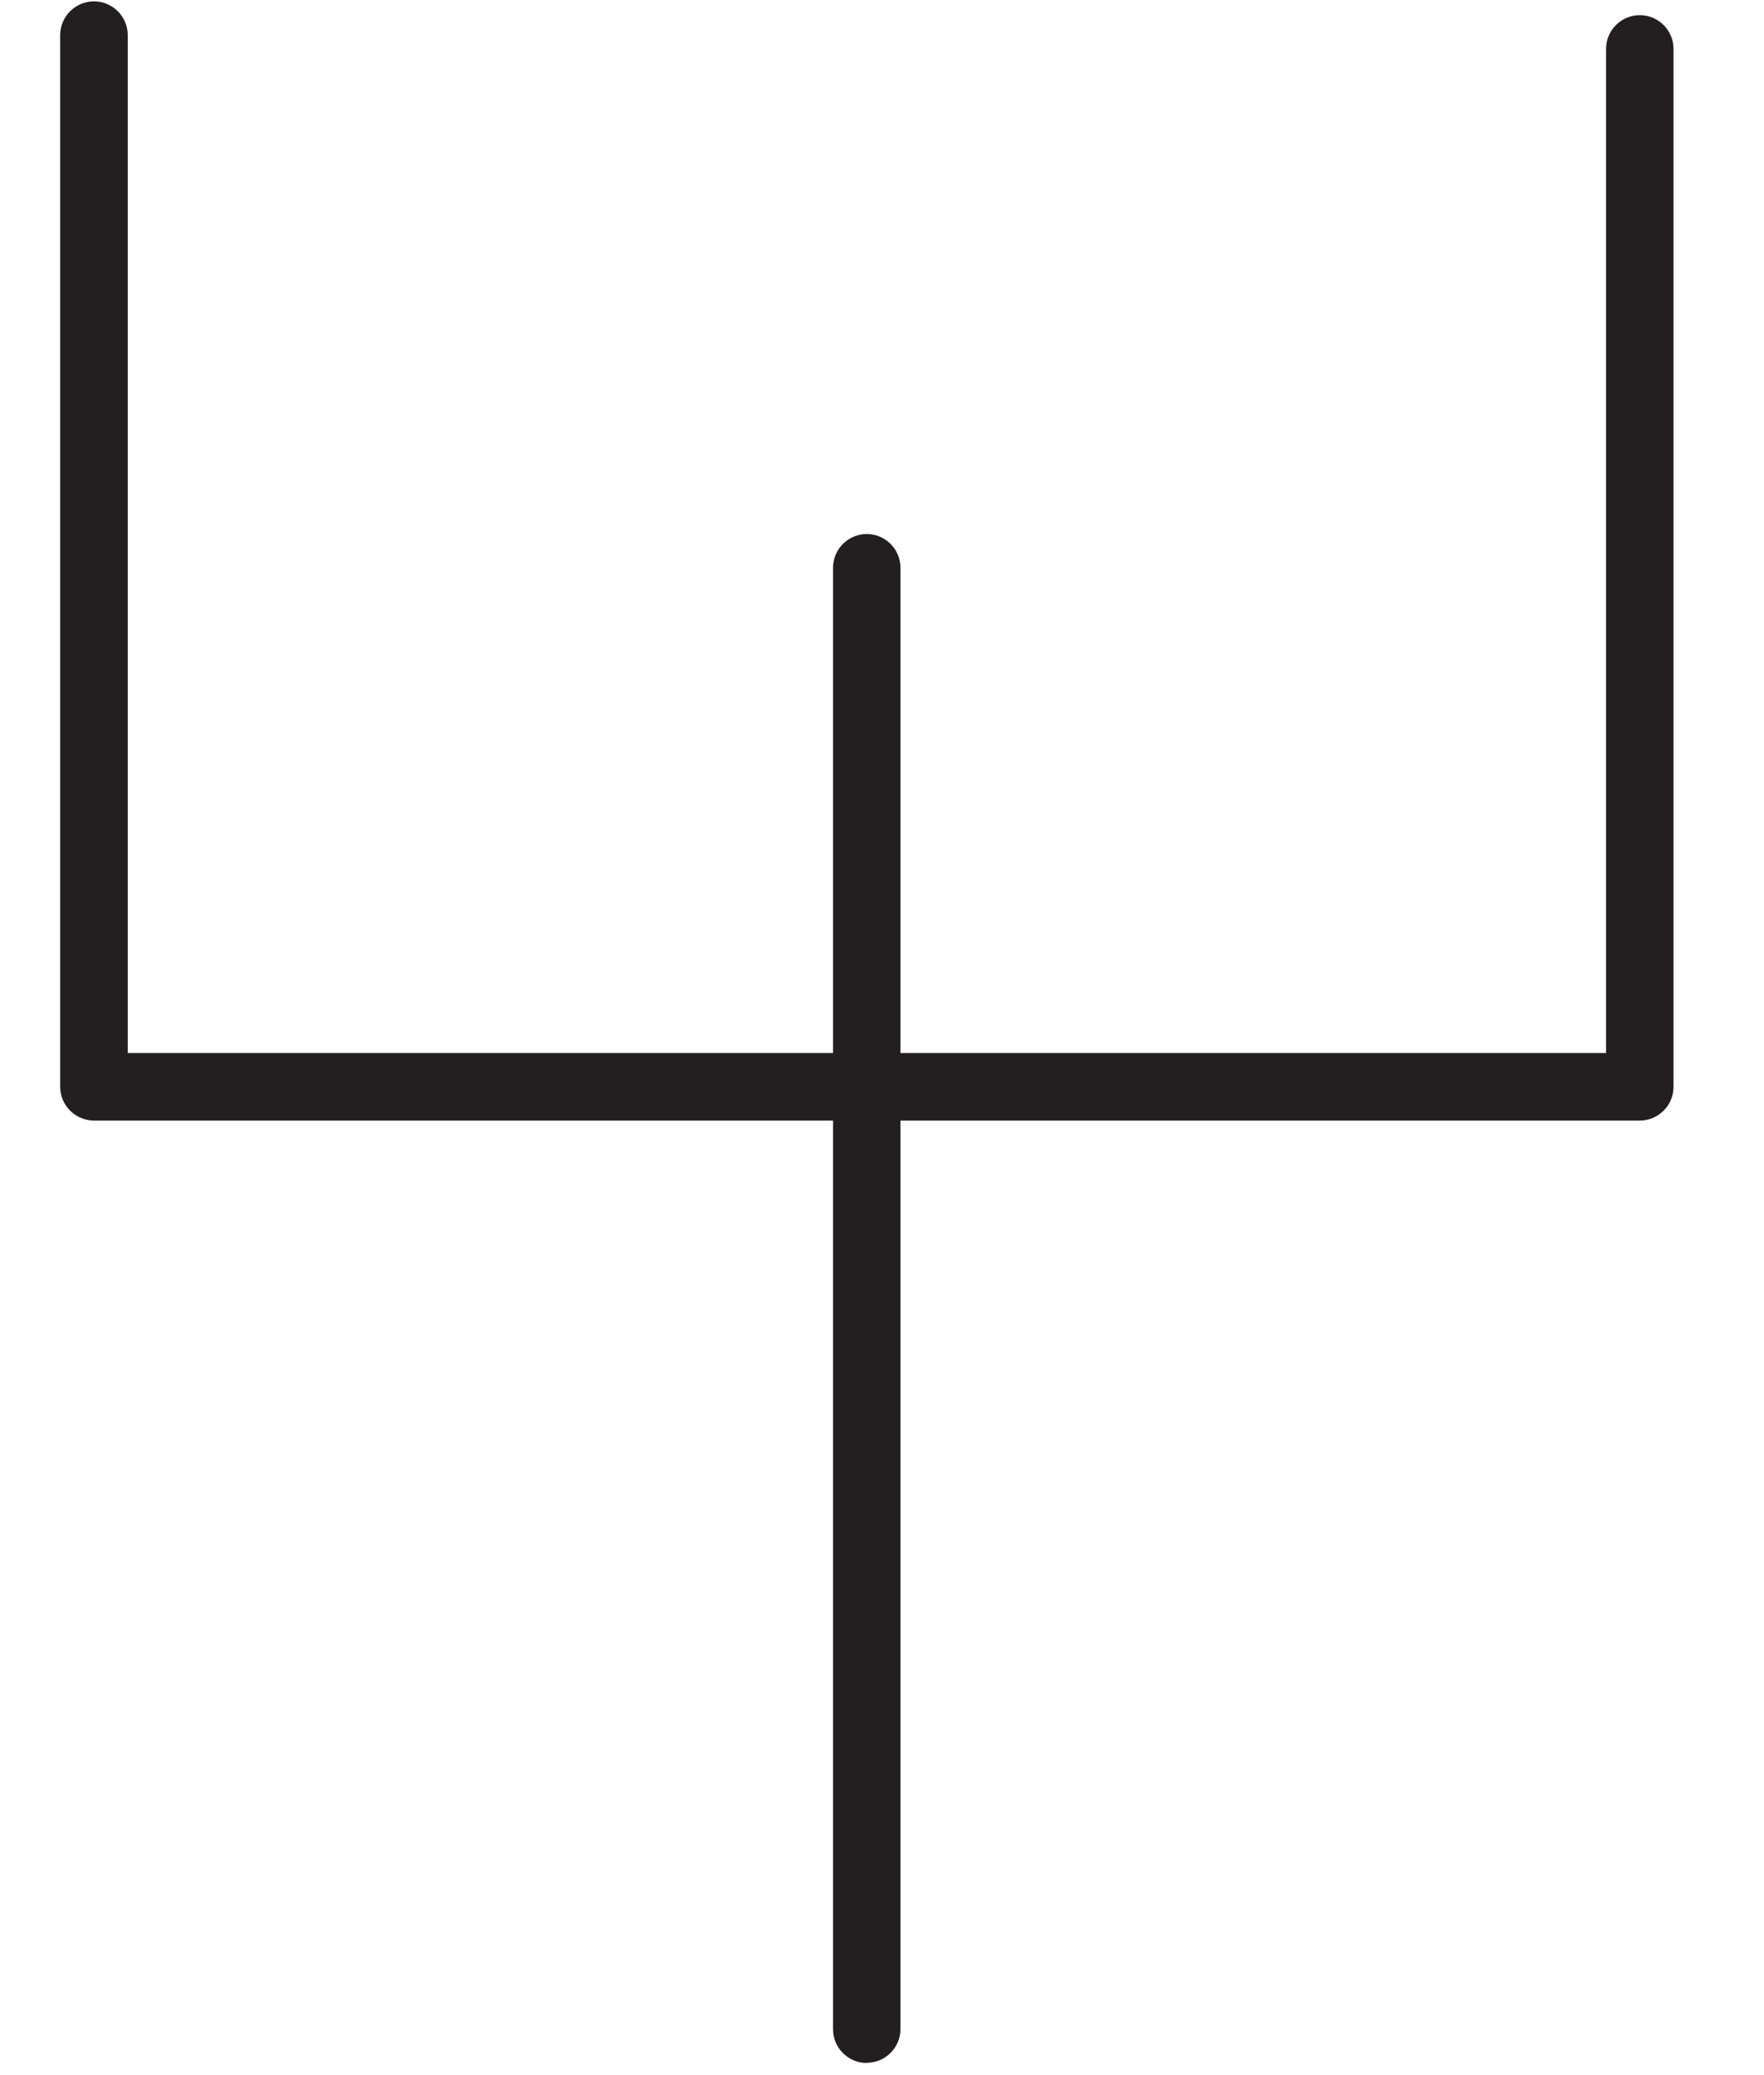 <svg width="17" height="20" viewBox="0 0 17 20" fill="none" xmlns="http://www.w3.org/2000/svg">
<path d="M15.803 10.8H0.906C0.727 10.8 0.58 10.654 0.58 10.475V0.338C0.58 0.159 0.727 0.013 0.906 0.013C1.084 0.013 1.231 0.159 1.231 0.338V10.149H15.478V0.471C15.478 0.292 15.624 0.146 15.803 0.146C15.982 0.146 16.128 0.292 16.128 0.471V10.475C16.128 10.654 15.982 10.8 15.803 10.8Z" fill="#231F20"/>
<path d="M8.353 19.883C8.174 19.883 8.028 19.737 8.028 19.558V5.472C8.028 5.293 8.174 5.147 8.353 5.147C8.532 5.147 8.678 5.293 8.678 5.472V19.556C8.678 19.735 8.532 19.881 8.353 19.881V19.883Z" fill="#231F20"/>
</svg>
